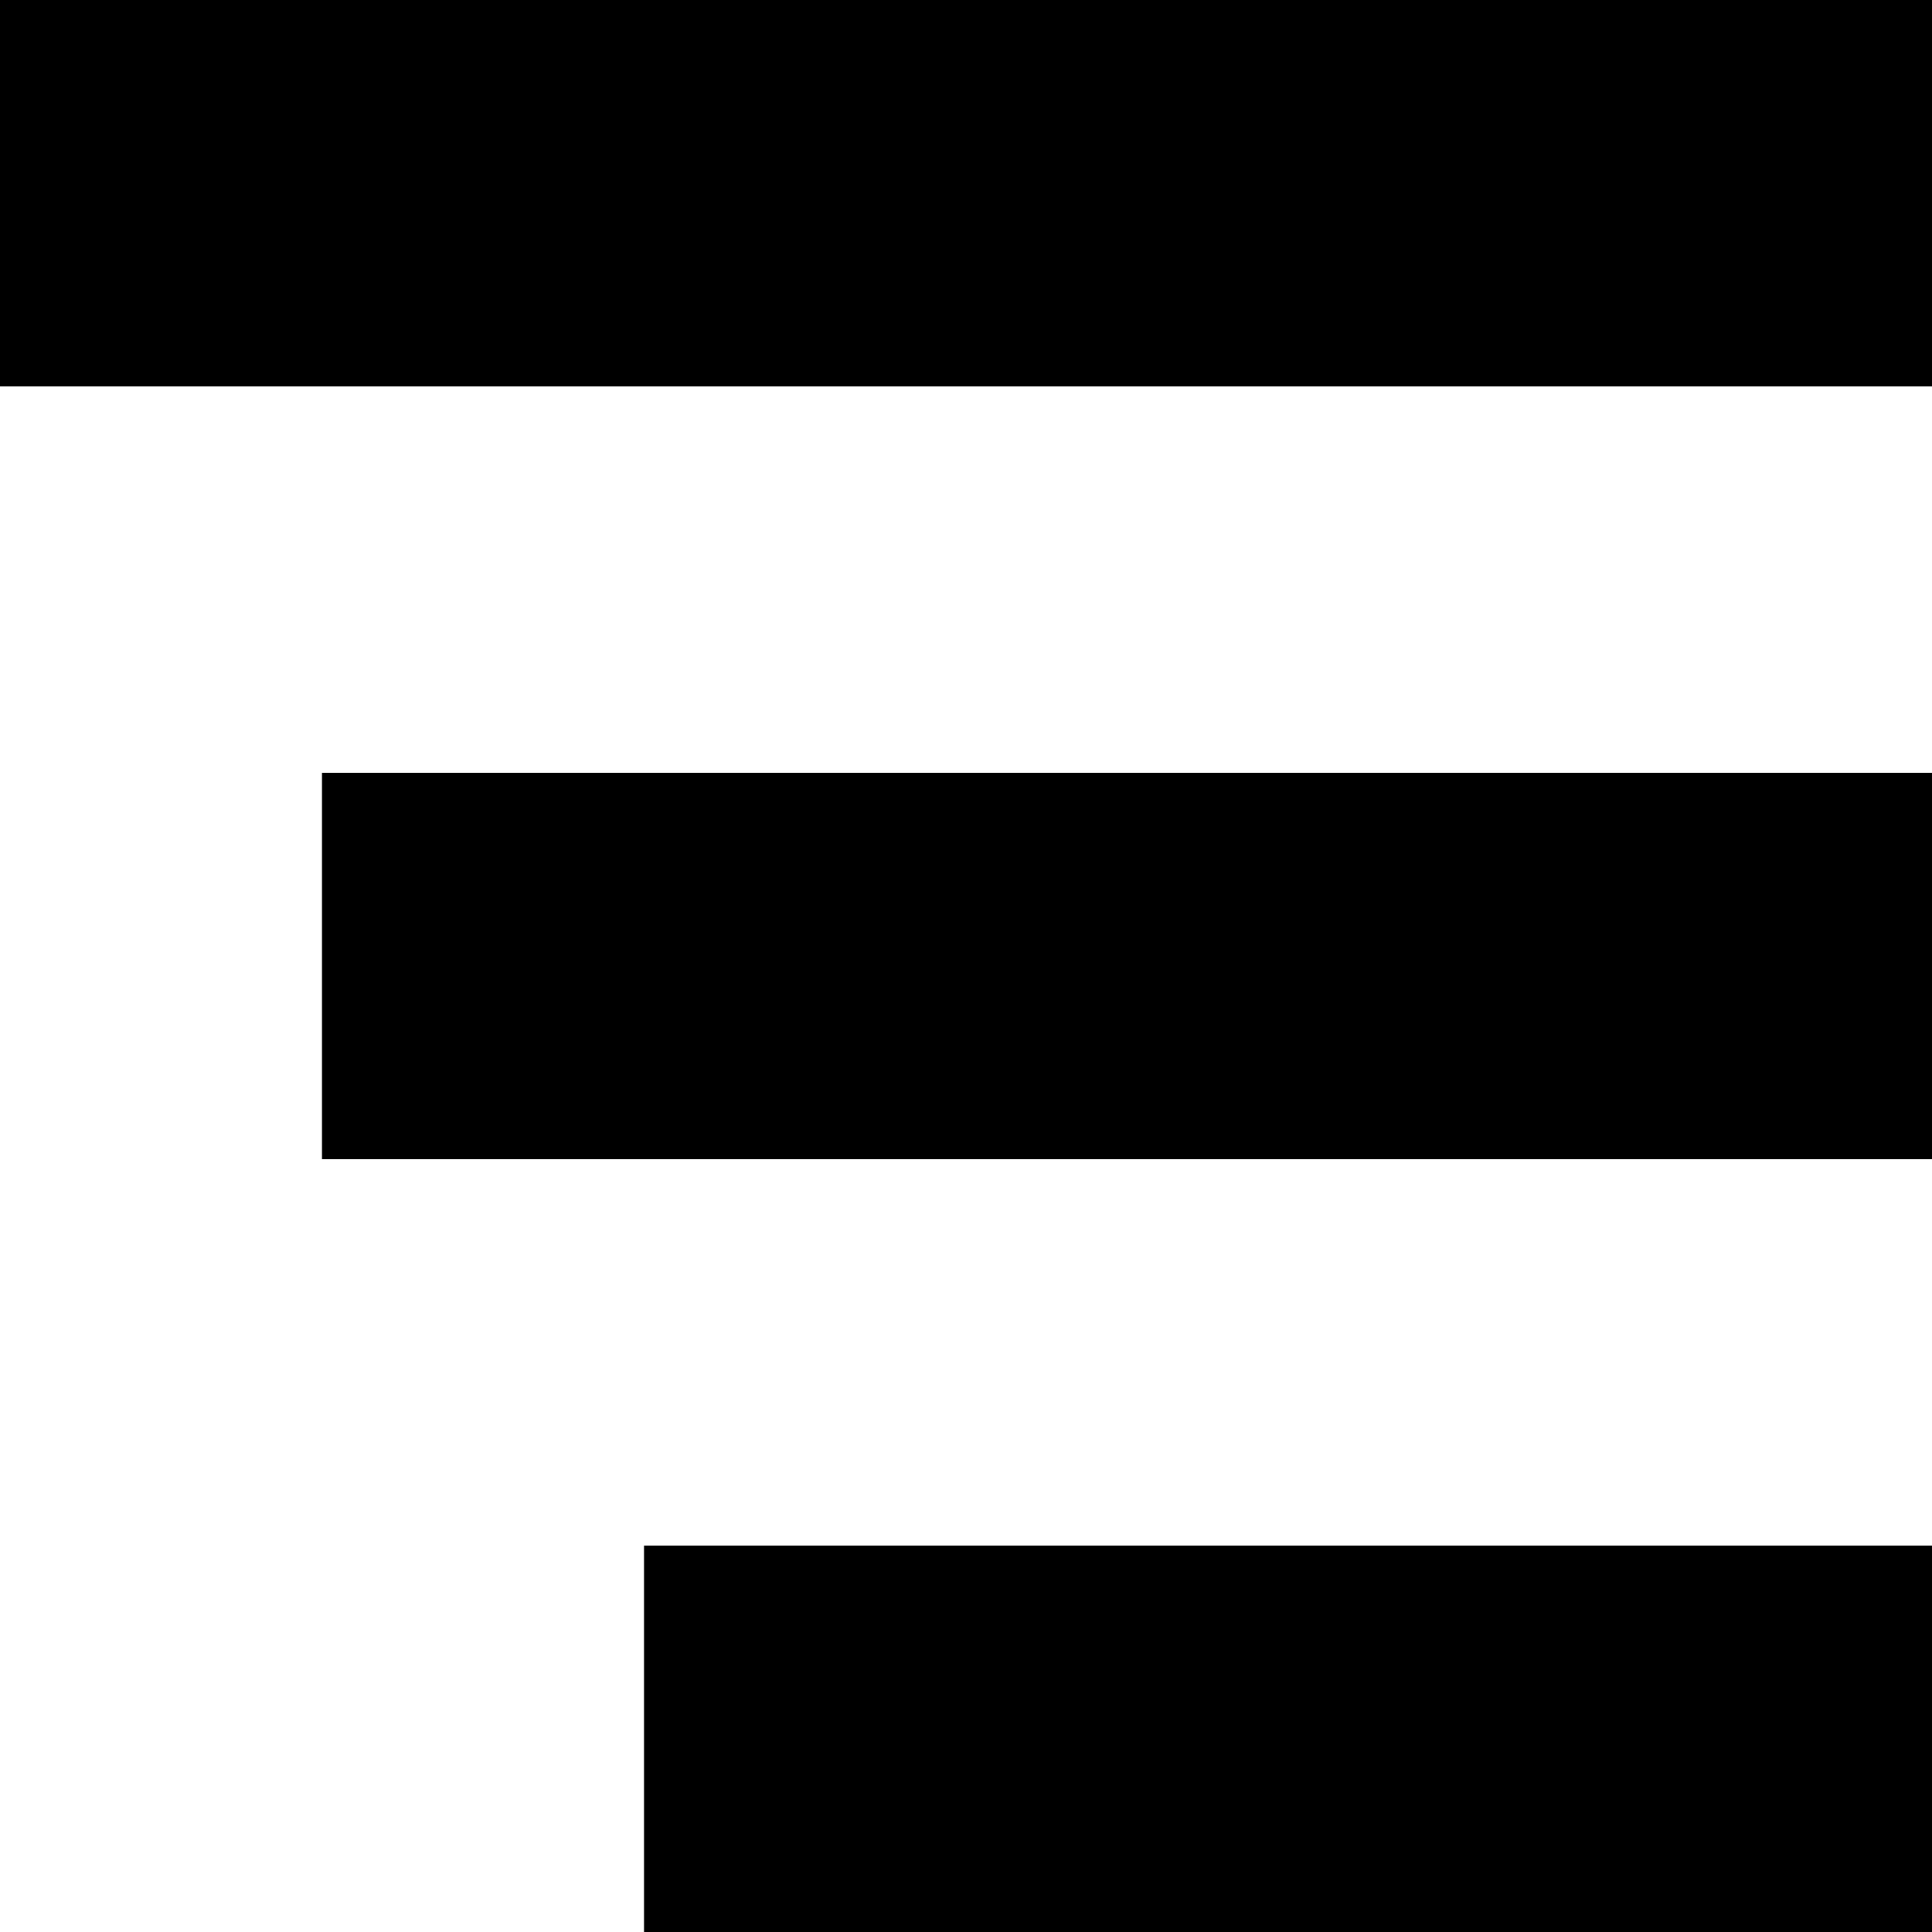 <svg width="30" height="30" viewBox="0 0 30 30" fill="none" xmlns="http://www.w3.org/2000/svg">
<path fill-rule="evenodd" clip-rule="evenodd" d="M30 6H0V0H30V6Z" fill="black"/>
<path fill-rule="evenodd" clip-rule="evenodd" d="M30 18H5V12H30V18Z" fill="black"/>
<path fill-rule="evenodd" clip-rule="evenodd" d="M30 30H10V24H30V30Z" fill="black"/>
</svg>
